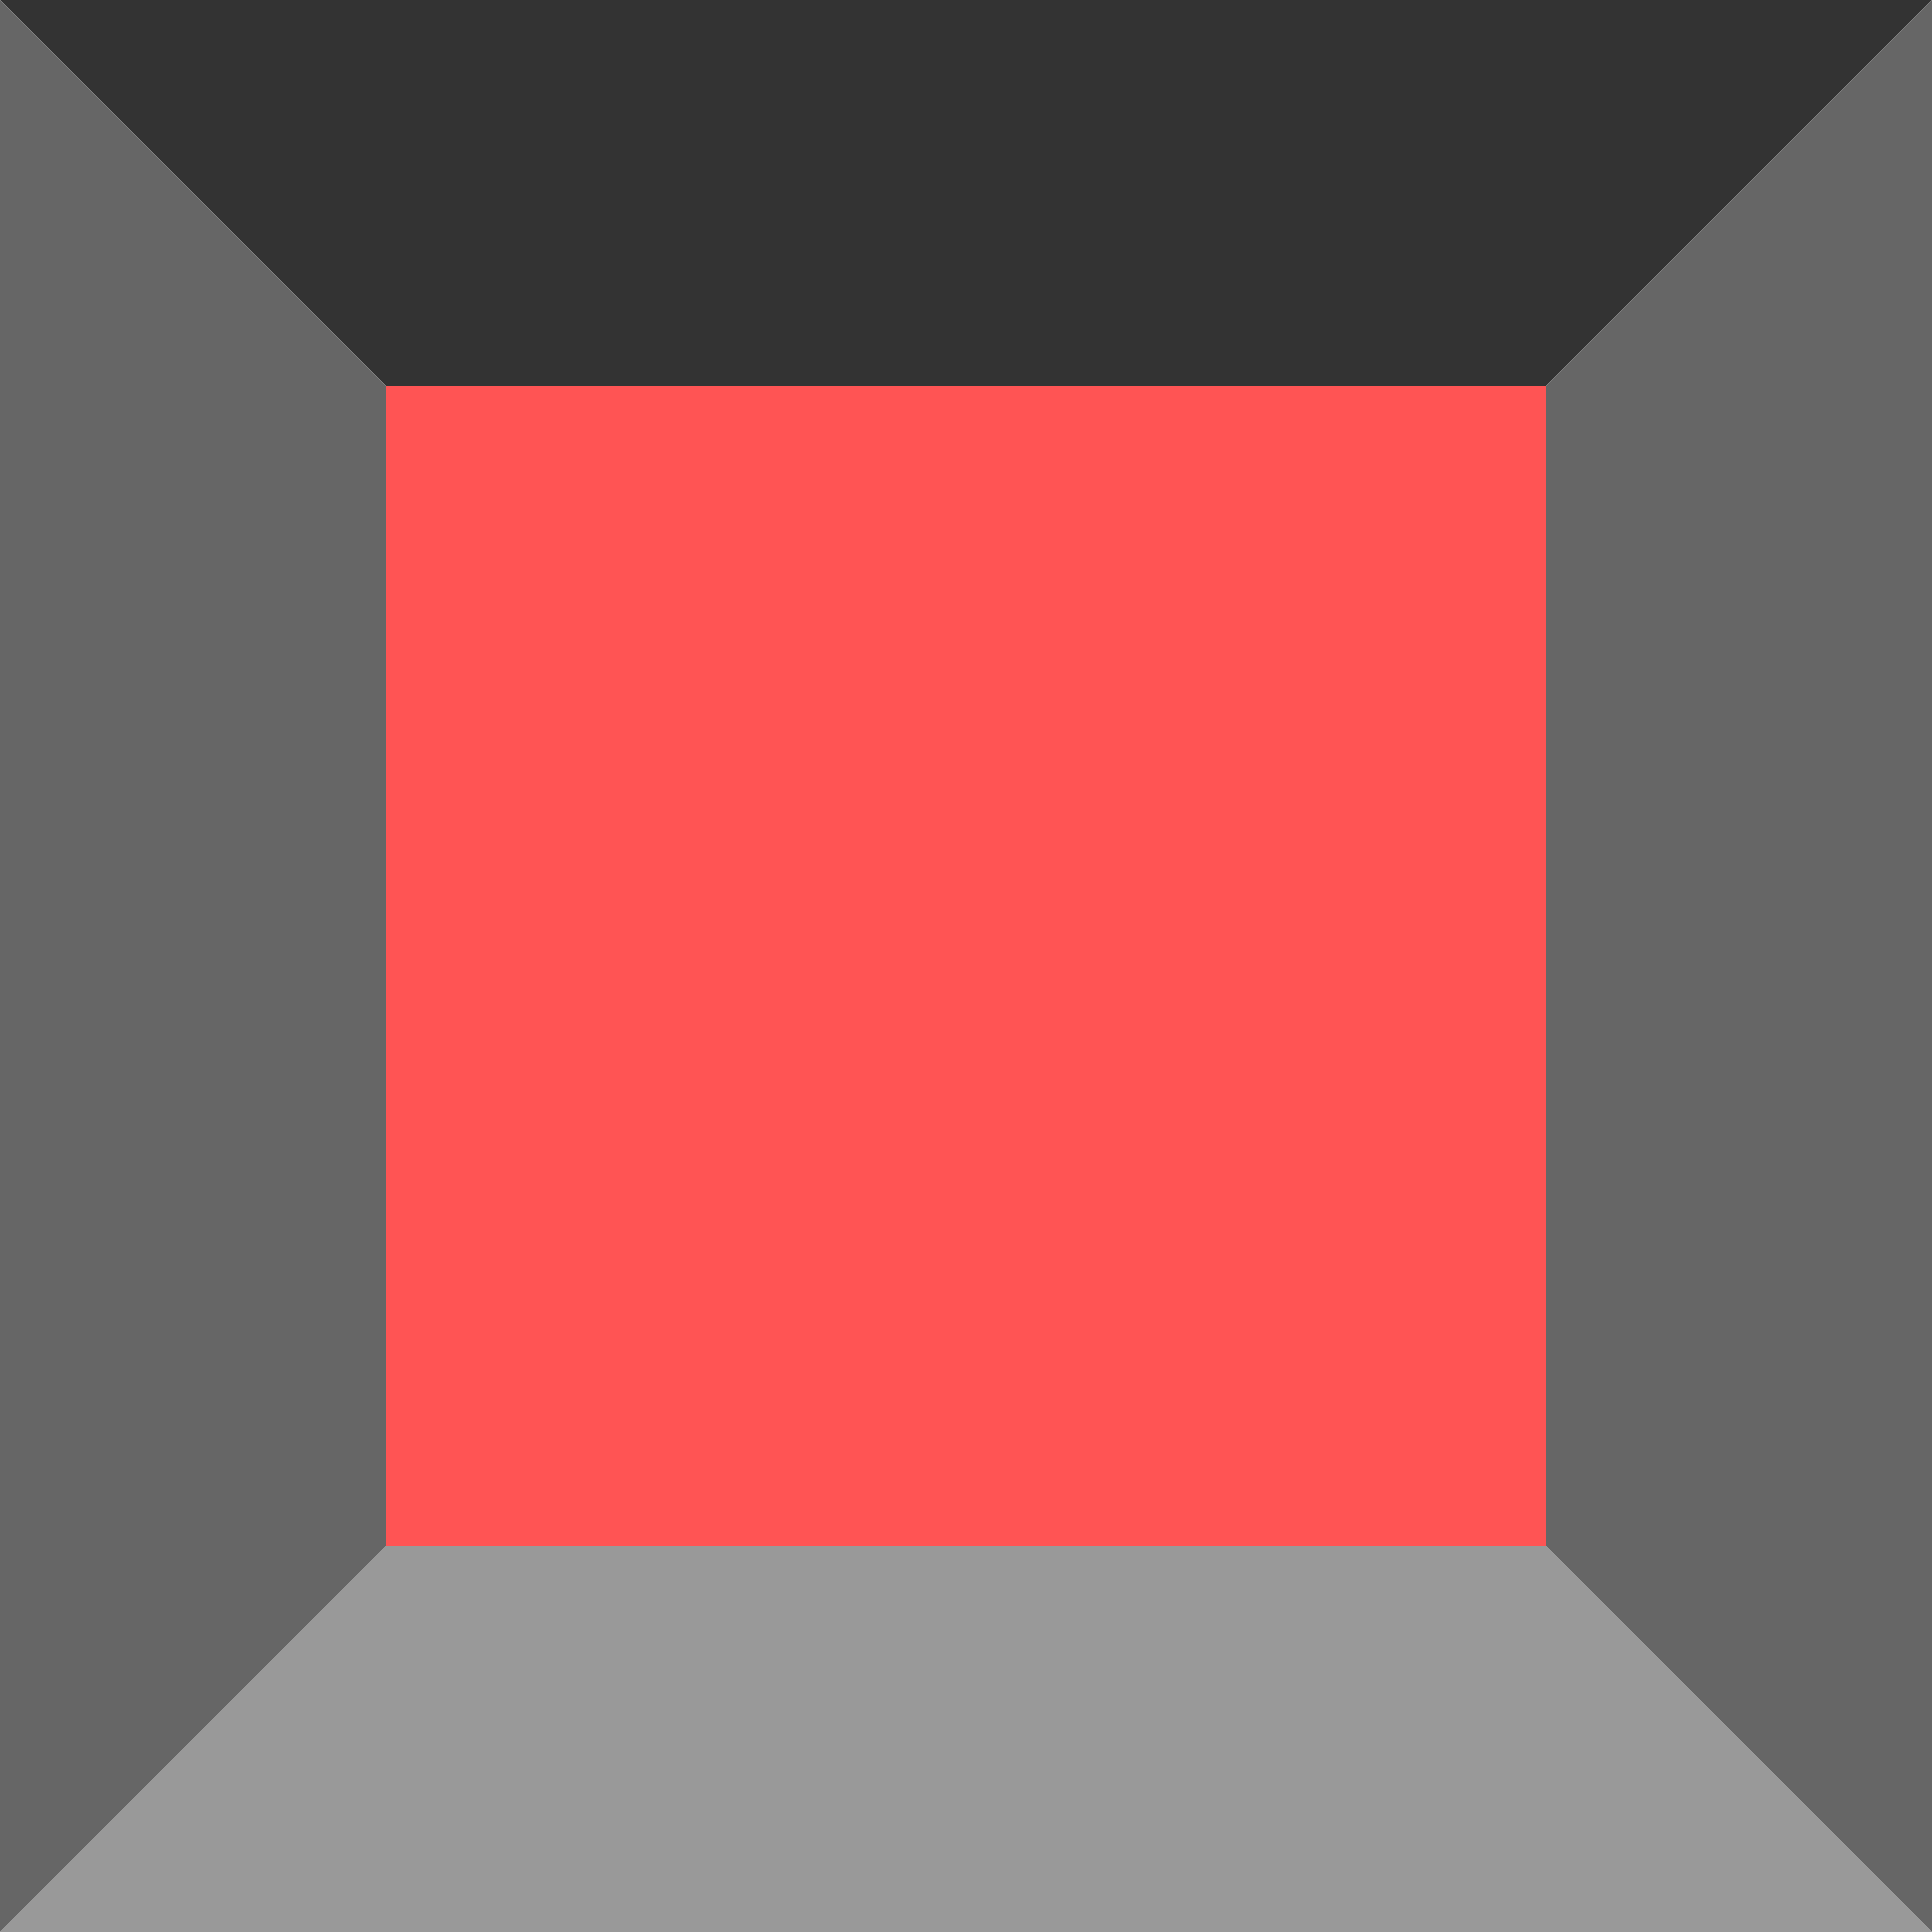 <?xml version="1.0" encoding="UTF-8" standalone="no"?>
<svg xmlns:ffdec="https://www.free-decompiler.com/flash" xmlns:xlink="http://www.w3.org/1999/xlink" ffdec:objectType="frame" height="5.0px" width="5.0px" xmlns="http://www.w3.org/2000/svg">
  <g transform="matrix(1.0, 0.0, 0.0, 1.0, 0.0, 0.0)">
    <use ffdec:characterId="2627" height="5.0" transform="matrix(1.0, 0.0, 0.0, 1.0, 0.0, 0.0)" width="5.0" xlink:href="#shape0"/>
    <use ffdec:characterId="2628" height="3.0" transform="matrix(1.0, 0.0, 0.0, 1.0, 1.0, 1.0)" width="3.0" xlink:href="#shape1"/>
  </g>
  <defs>
    <g id="shape0" transform="matrix(1.0, 0.0, 0.0, 1.0, 0.0, 0.0)">
      <path d="M5.0 0.0 L2.5 2.5 0.0 0.0 5.0 0.0" fill="#333333" fill-rule="evenodd" stroke="none"/>
      <path d="M2.5 2.5 L5.0 5.0 0.0 5.0 2.5 2.5" fill="#999999" fill-rule="evenodd" stroke="none"/>
      <path d="M5.0 0.0 L5.0 5.0 2.5 2.5 5.0 0.0 M0.0 5.0 L0.0 0.0 2.5 2.5 0.0 5.0" fill="#666666" fill-rule="evenodd" stroke="none"/>
    </g>
    <g id="shape1" transform="matrix(1.0, 0.0, 0.0, 1.0, -1.0, -1.0)">
      <path d="M4.0 1.0 L4.0 4.0 1.0 4.0 1.0 1.0 4.0 1.0" fill="#ff5454" fill-rule="evenodd" stroke="none"/>
    </g>
  </defs>
</svg>
